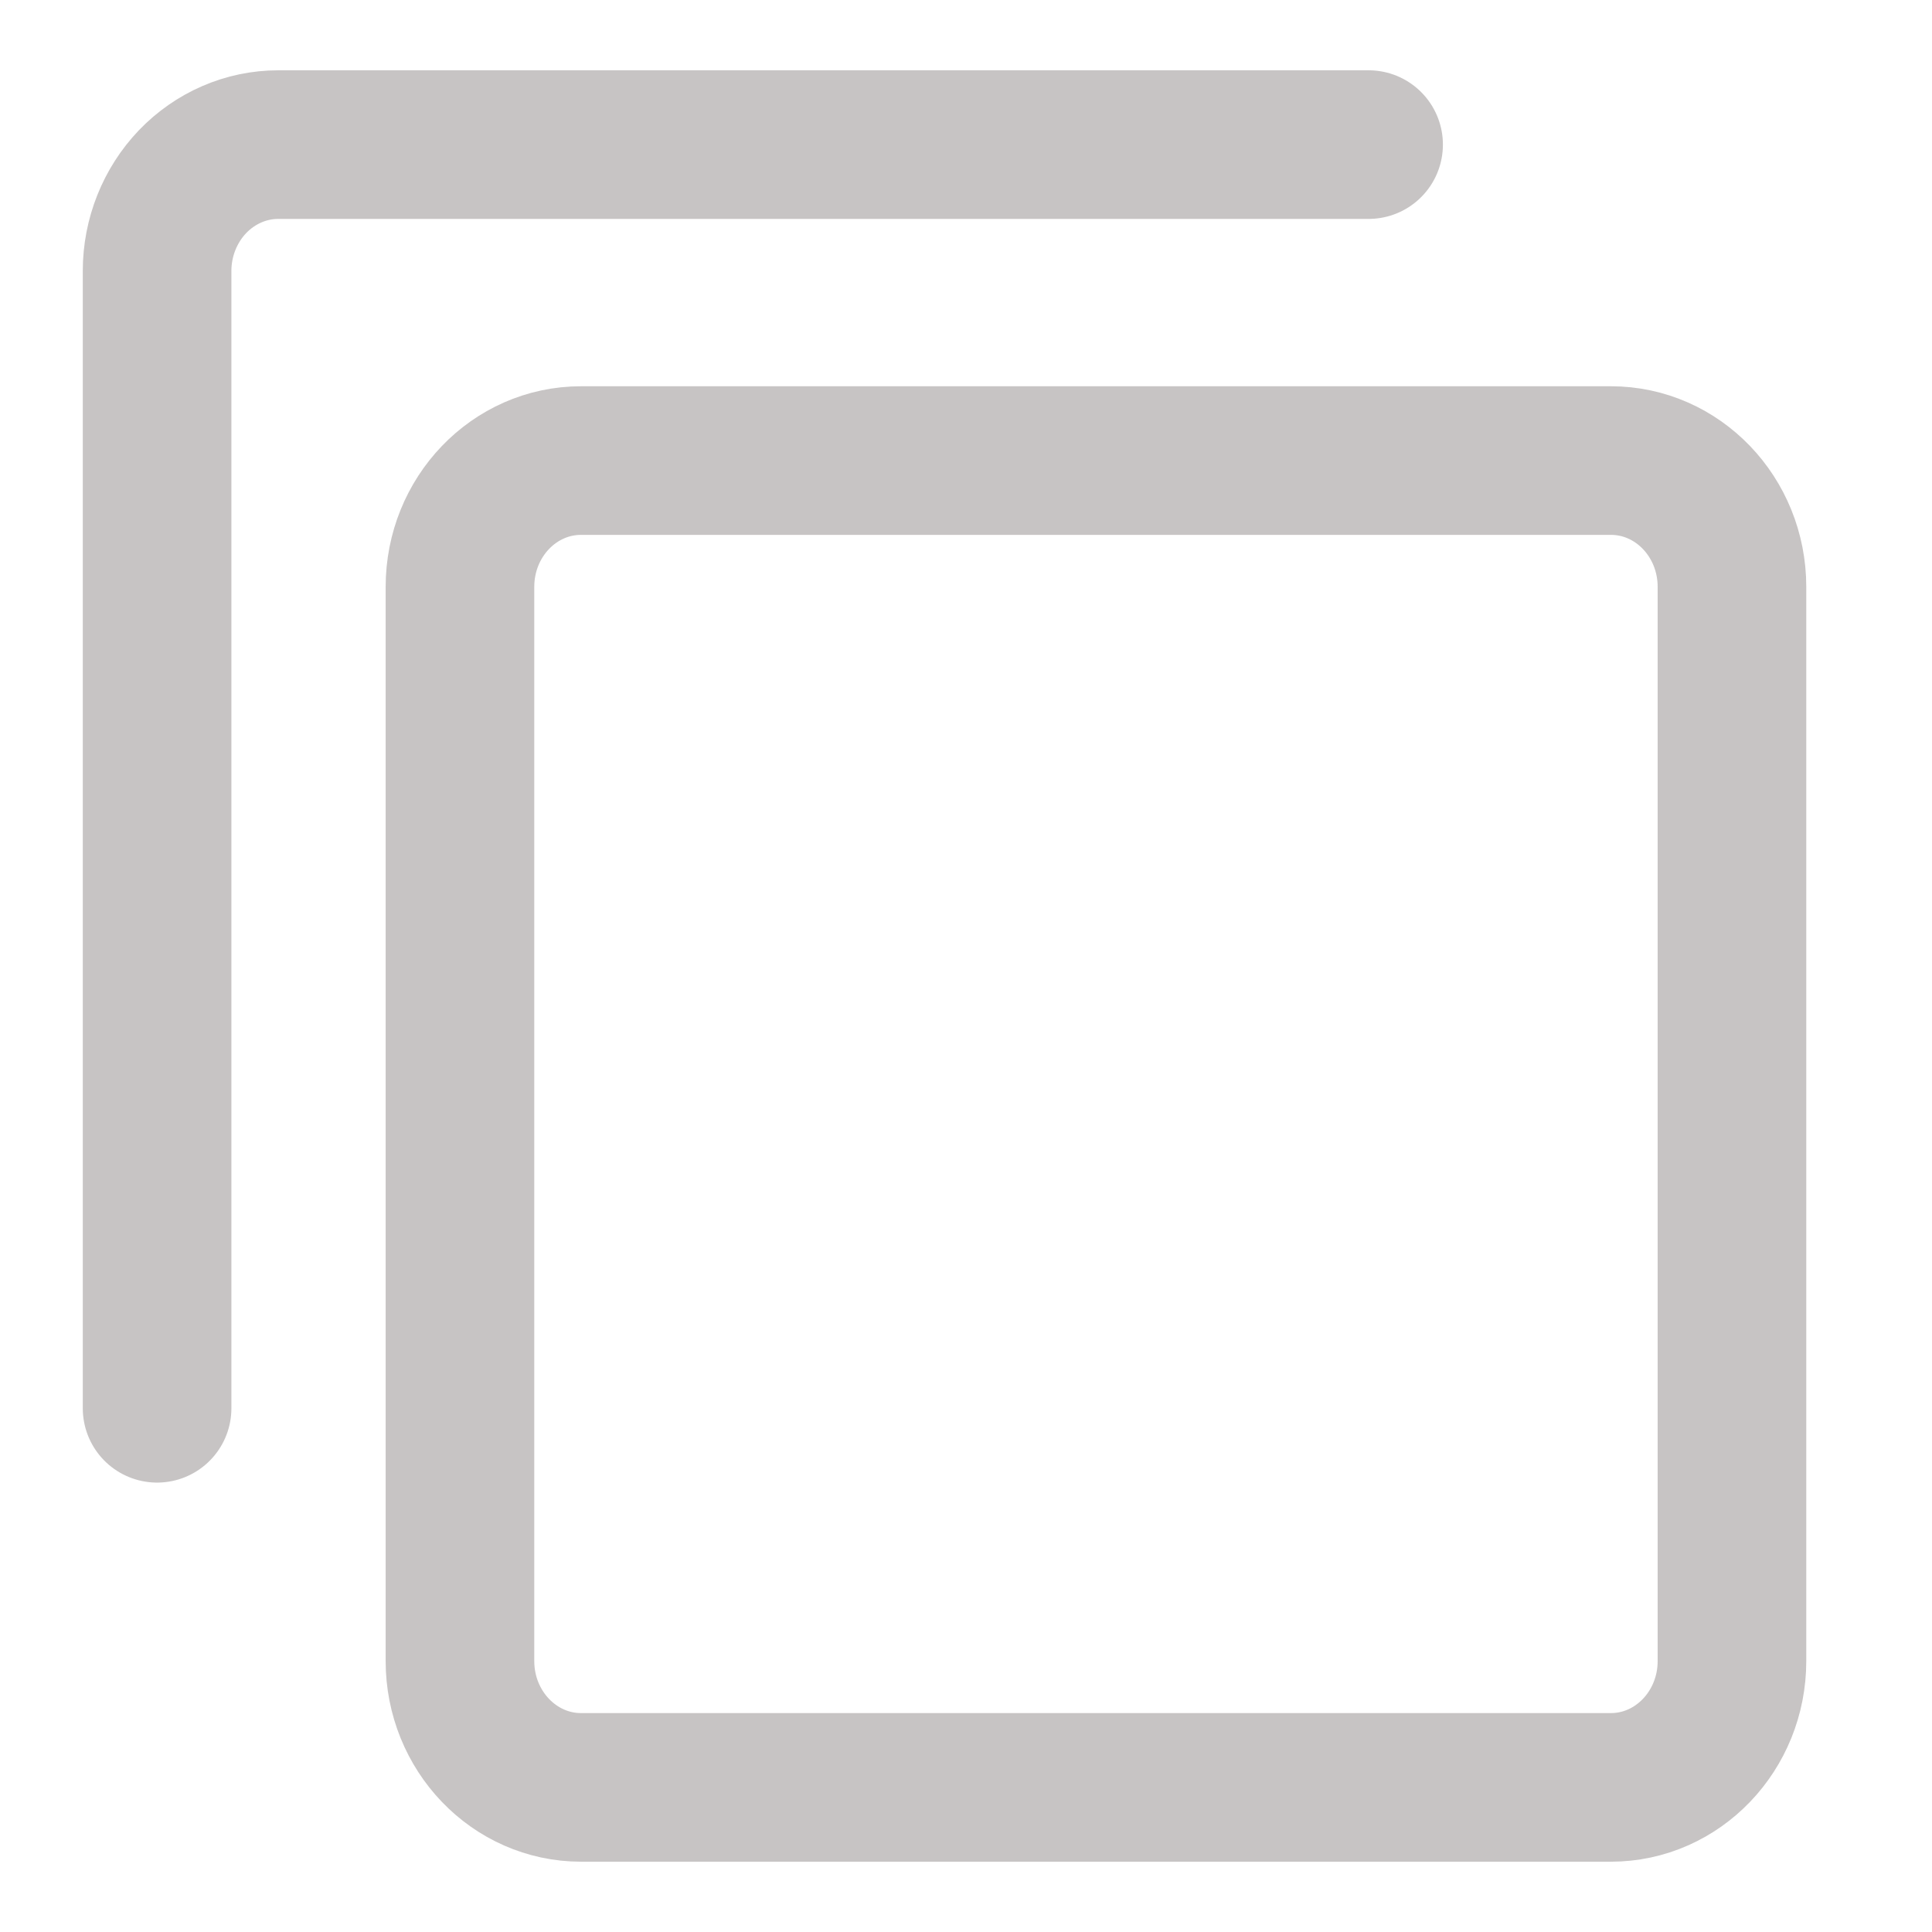 <svg width="13" height="13" viewBox="0 0 13 13" fill="none" xmlns="http://www.w3.org/2000/svg">
<path d="M3.91 12.027H10.839C11.289 12.027 11.654 11.646 11.654 11.177V3.949C11.654 3.479 11.289 3.099 10.839 3.099H3.91C3.46 3.099 3.095 3.479 3.095 3.949V11.177C3.095 11.646 3.46 12.027 3.91 12.027Z" stroke="#C7C4C4" stroke-linecap="round" stroke-linejoin="round"/>
<path d="M1.057 9.476V1.823C1.057 1.598 1.143 1.382 1.296 1.222C1.449 1.063 1.656 0.973 1.872 0.973H9.209" stroke="#C7C4C4" stroke-linecap="round" stroke-linejoin="round"/>
</svg>

